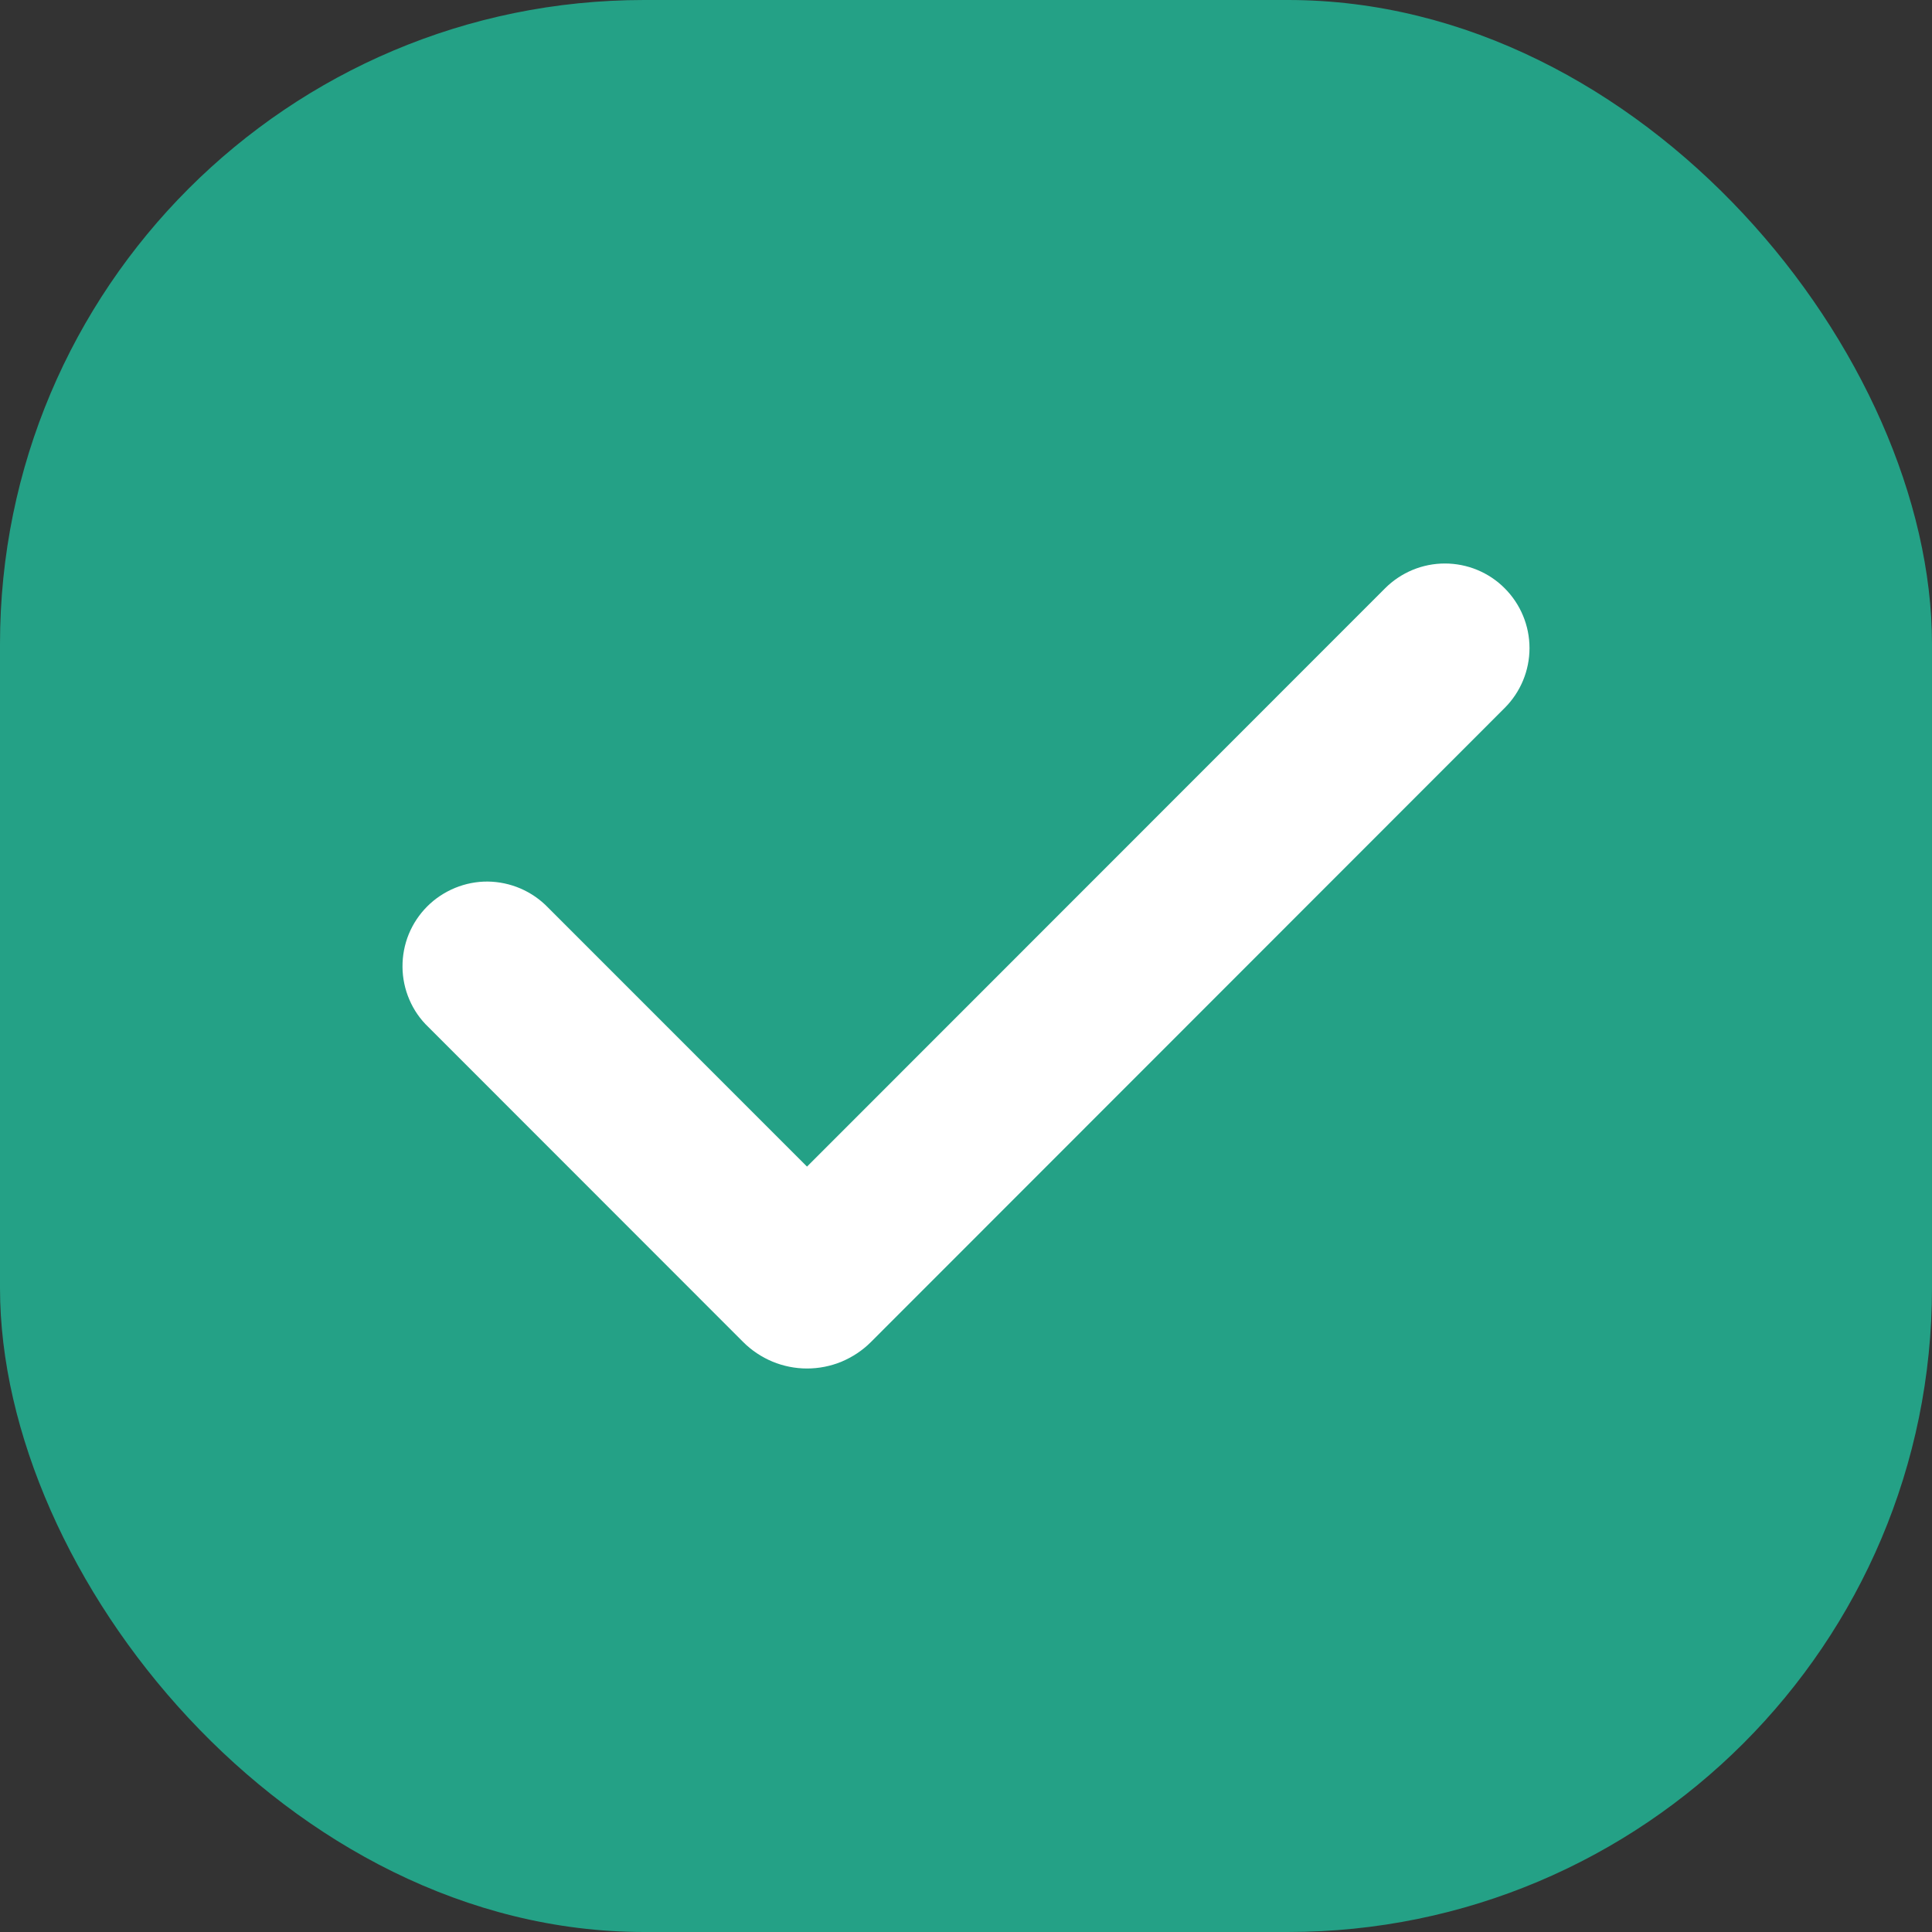<svg width="24" height="24" viewBox="0 0 24 24" fill="none" xmlns="http://www.w3.org/2000/svg">
<rect x="0" y="0" width="24" height="24" fill="#333333" stroke="none"/>
<rect width="24" height="24" rx="8" fill="#24a186"/>
<path fill-rule="evenodd" clip-rule="evenodd" d="M18.692 7.308C18.889 7.505 19 7.772 19 8.051C19 8.33 18.889 8.597 18.692 8.794L10.818 16.672C10.714 16.776 10.59 16.858 10.454 16.915C10.319 16.971 10.173 17 10.025 17C9.878 17 9.733 16.971 9.597 16.915C9.461 16.858 9.337 16.776 9.233 16.672L5.321 12.758C5.22 12.662 5.14 12.546 5.085 12.417C5.03 12.289 5.001 12.151 5 12.012C4.999 11.872 5.025 11.734 5.078 11.604C5.131 11.475 5.209 11.358 5.308 11.259C5.406 11.161 5.524 11.083 5.653 11.03C5.782 10.977 5.92 10.95 6.06 10.951C6.199 10.953 6.337 10.982 6.465 11.037C6.593 11.092 6.709 11.172 6.806 11.272L10.025 14.492L17.206 7.308C17.304 7.21 17.42 7.133 17.547 7.08C17.675 7.027 17.811 7 17.949 7C18.087 7 18.224 7.027 18.352 7.08C18.479 7.133 18.595 7.21 18.692 7.308Z" fill="white"/>
</svg>
